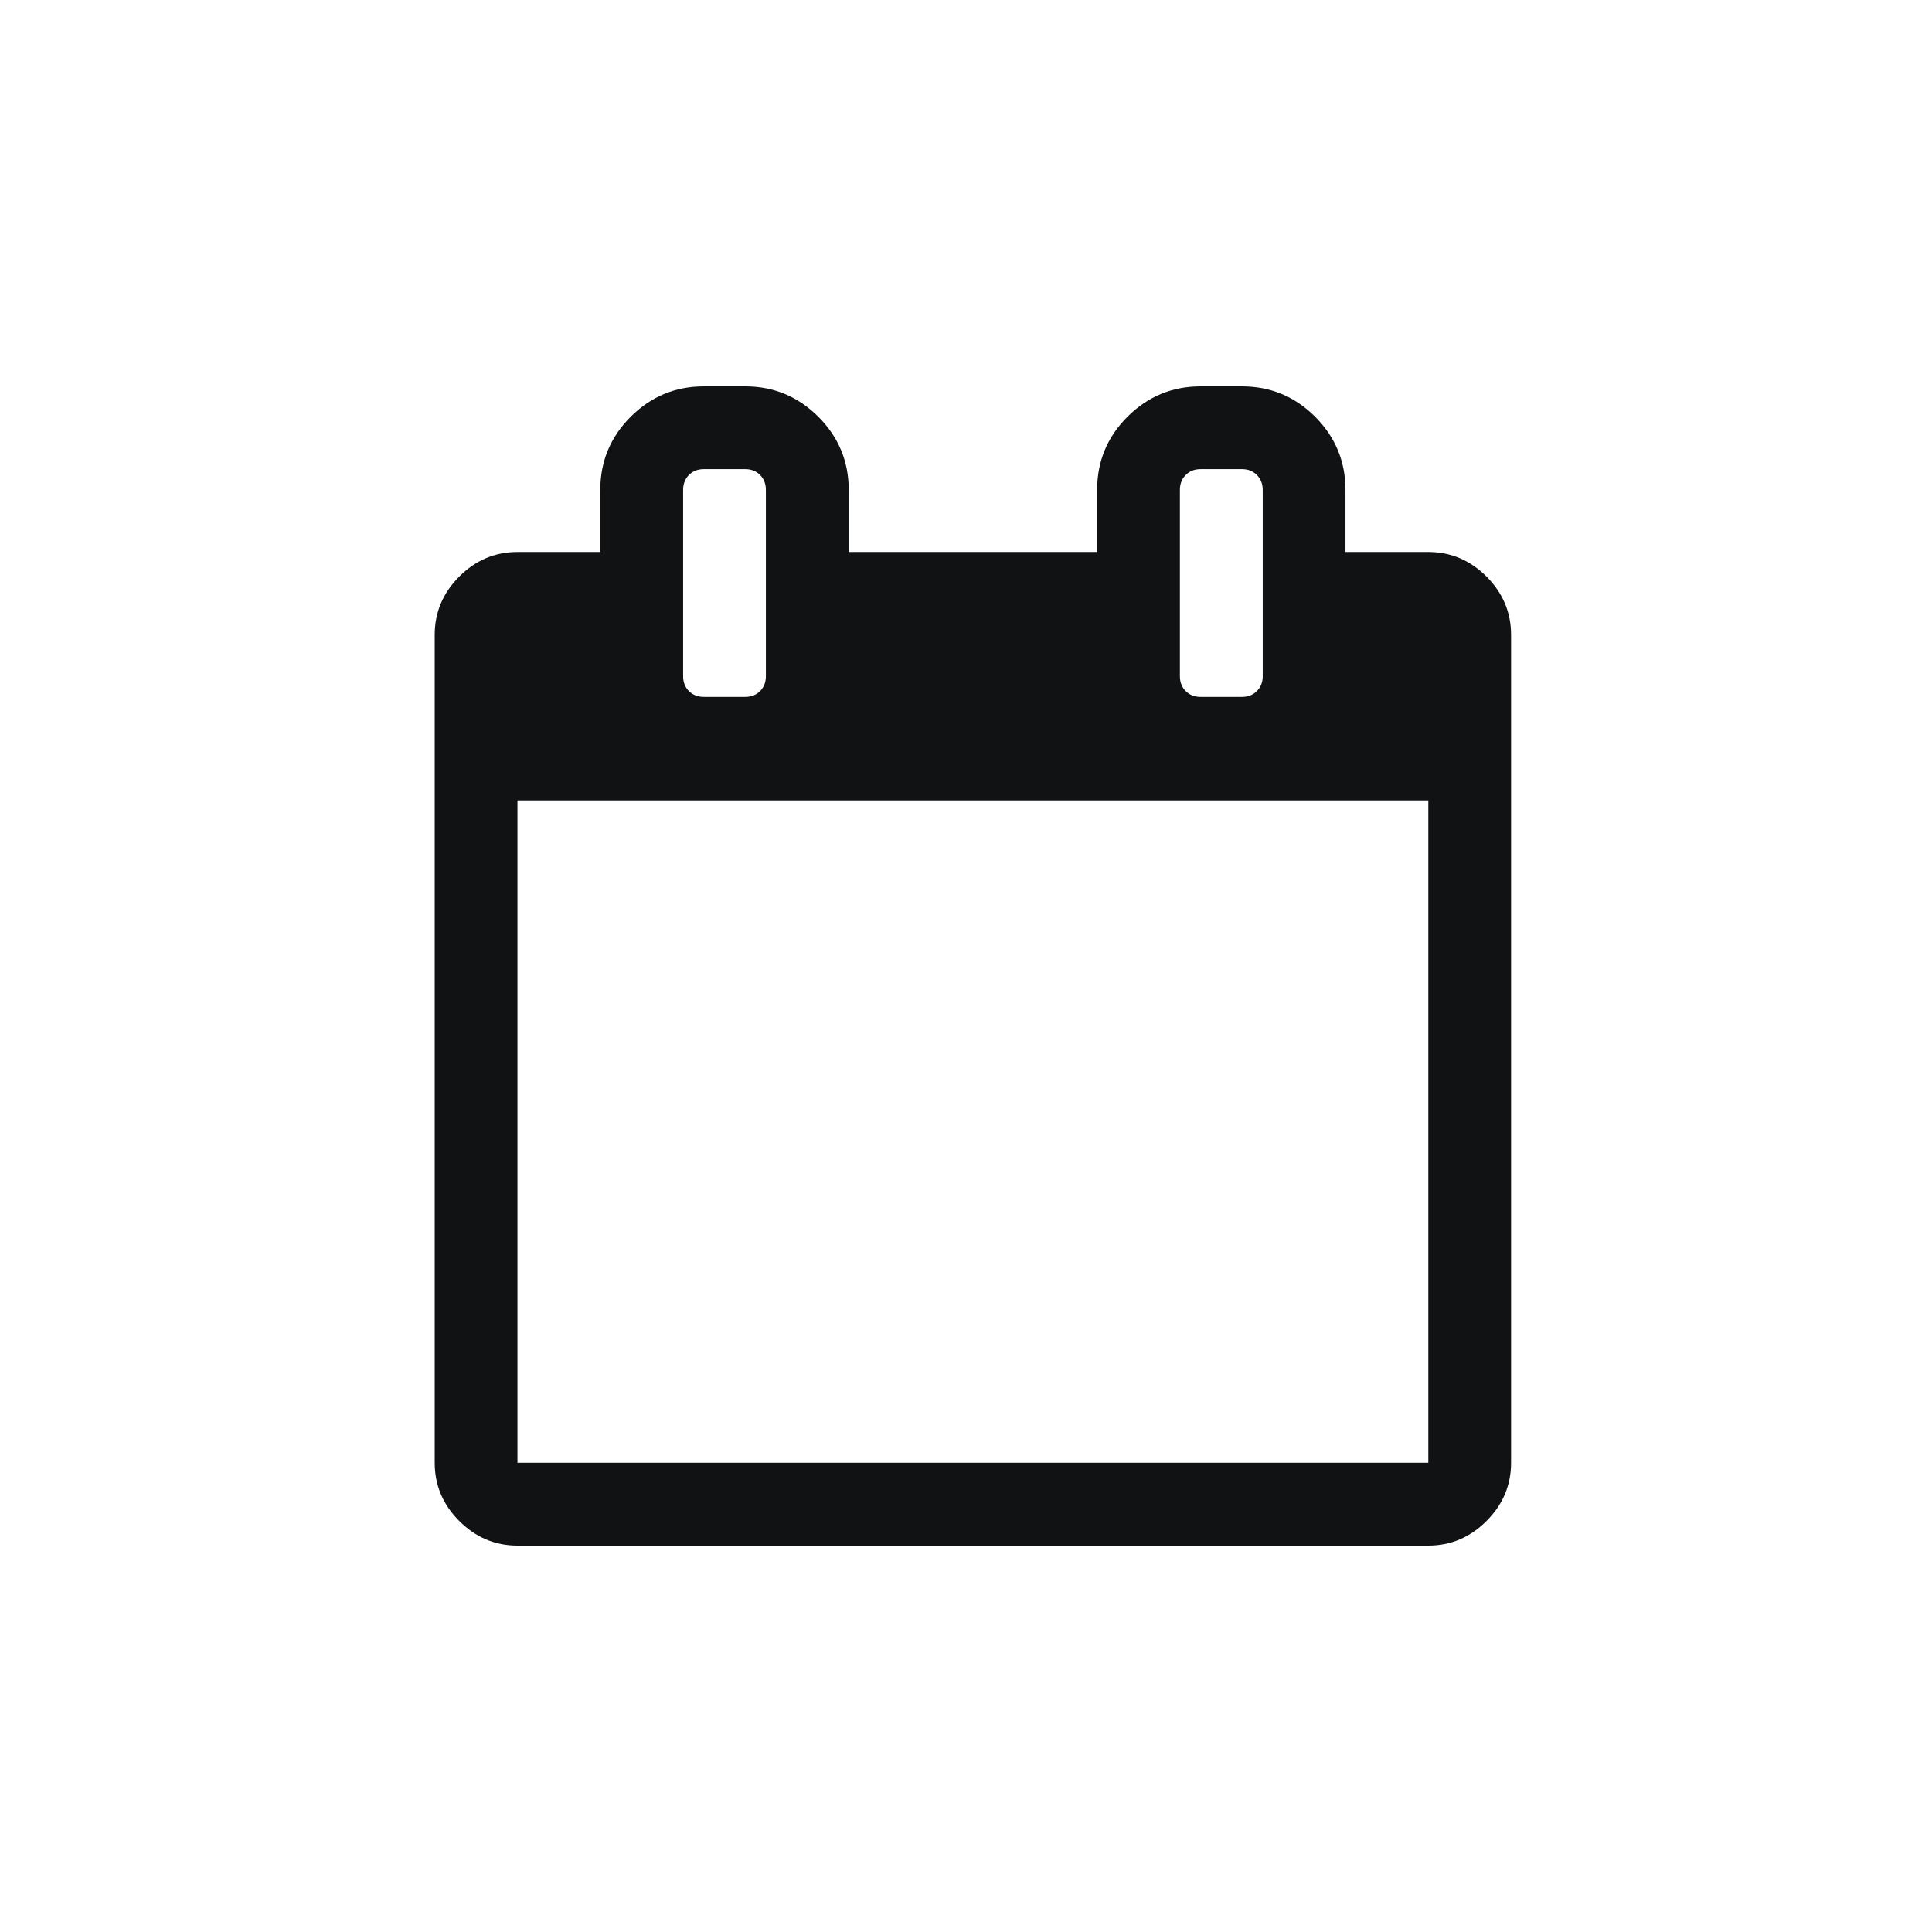 <svg width="24" height="24" viewBox="0 0 24 24" fill="none" xmlns="http://www.w3.org/2000/svg">
<path fill-rule="evenodd" clip-rule="evenodd" d="M6.428 18.171H17.743V9.943H6.428V18.171ZM9.514 8.4V6.086C9.514 6.011 9.49 5.949 9.442 5.901C9.394 5.852 9.332 5.828 9.257 5.828H8.743C8.668 5.828 8.606 5.852 8.558 5.901C8.51 5.949 8.486 6.011 8.486 6.086V8.4C8.486 8.475 8.51 8.536 8.558 8.585C8.606 8.633 8.668 8.657 8.743 8.657H9.257C9.332 8.657 9.394 8.633 9.442 8.585C9.49 8.536 9.514 8.475 9.514 8.4ZM15.686 8.4V6.086C15.686 6.011 15.662 5.949 15.613 5.901C15.565 5.852 15.504 5.828 15.428 5.828H14.914C14.839 5.828 14.778 5.852 14.729 5.901C14.681 5.949 14.657 6.011 14.657 6.086V8.4C14.657 8.475 14.681 8.536 14.729 8.585C14.778 8.633 14.839 8.657 14.914 8.657H15.428C15.504 8.657 15.565 8.633 15.613 8.585C15.662 8.536 15.686 8.475 15.686 8.4ZM18.771 7.886V18.171C18.771 18.45 18.669 18.691 18.466 18.894C18.262 19.098 18.021 19.2 17.743 19.2H6.428C6.15 19.2 5.909 19.098 5.705 18.894C5.502 18.691 5.4 18.45 5.4 18.171V7.886C5.4 7.607 5.502 7.366 5.705 7.162C5.909 6.959 6.15 6.857 6.428 6.857H7.457V6.086C7.457 5.732 7.583 5.429 7.835 5.177C8.087 4.926 8.389 4.8 8.743 4.8H9.257C9.611 4.8 9.913 4.926 10.165 5.177C10.417 5.429 10.543 5.732 10.543 6.086V6.857H13.629V6.086C13.629 5.732 13.754 5.429 14.006 5.177C14.258 4.926 14.561 4.8 14.914 4.8H15.428C15.782 4.8 16.085 4.926 16.337 5.177C16.588 5.429 16.714 5.732 16.714 6.086V6.857H17.743C18.021 6.857 18.262 6.959 18.466 7.162C18.669 7.366 18.771 7.607 18.771 7.886H18.771Z" fill="#101213"/>
</svg>
